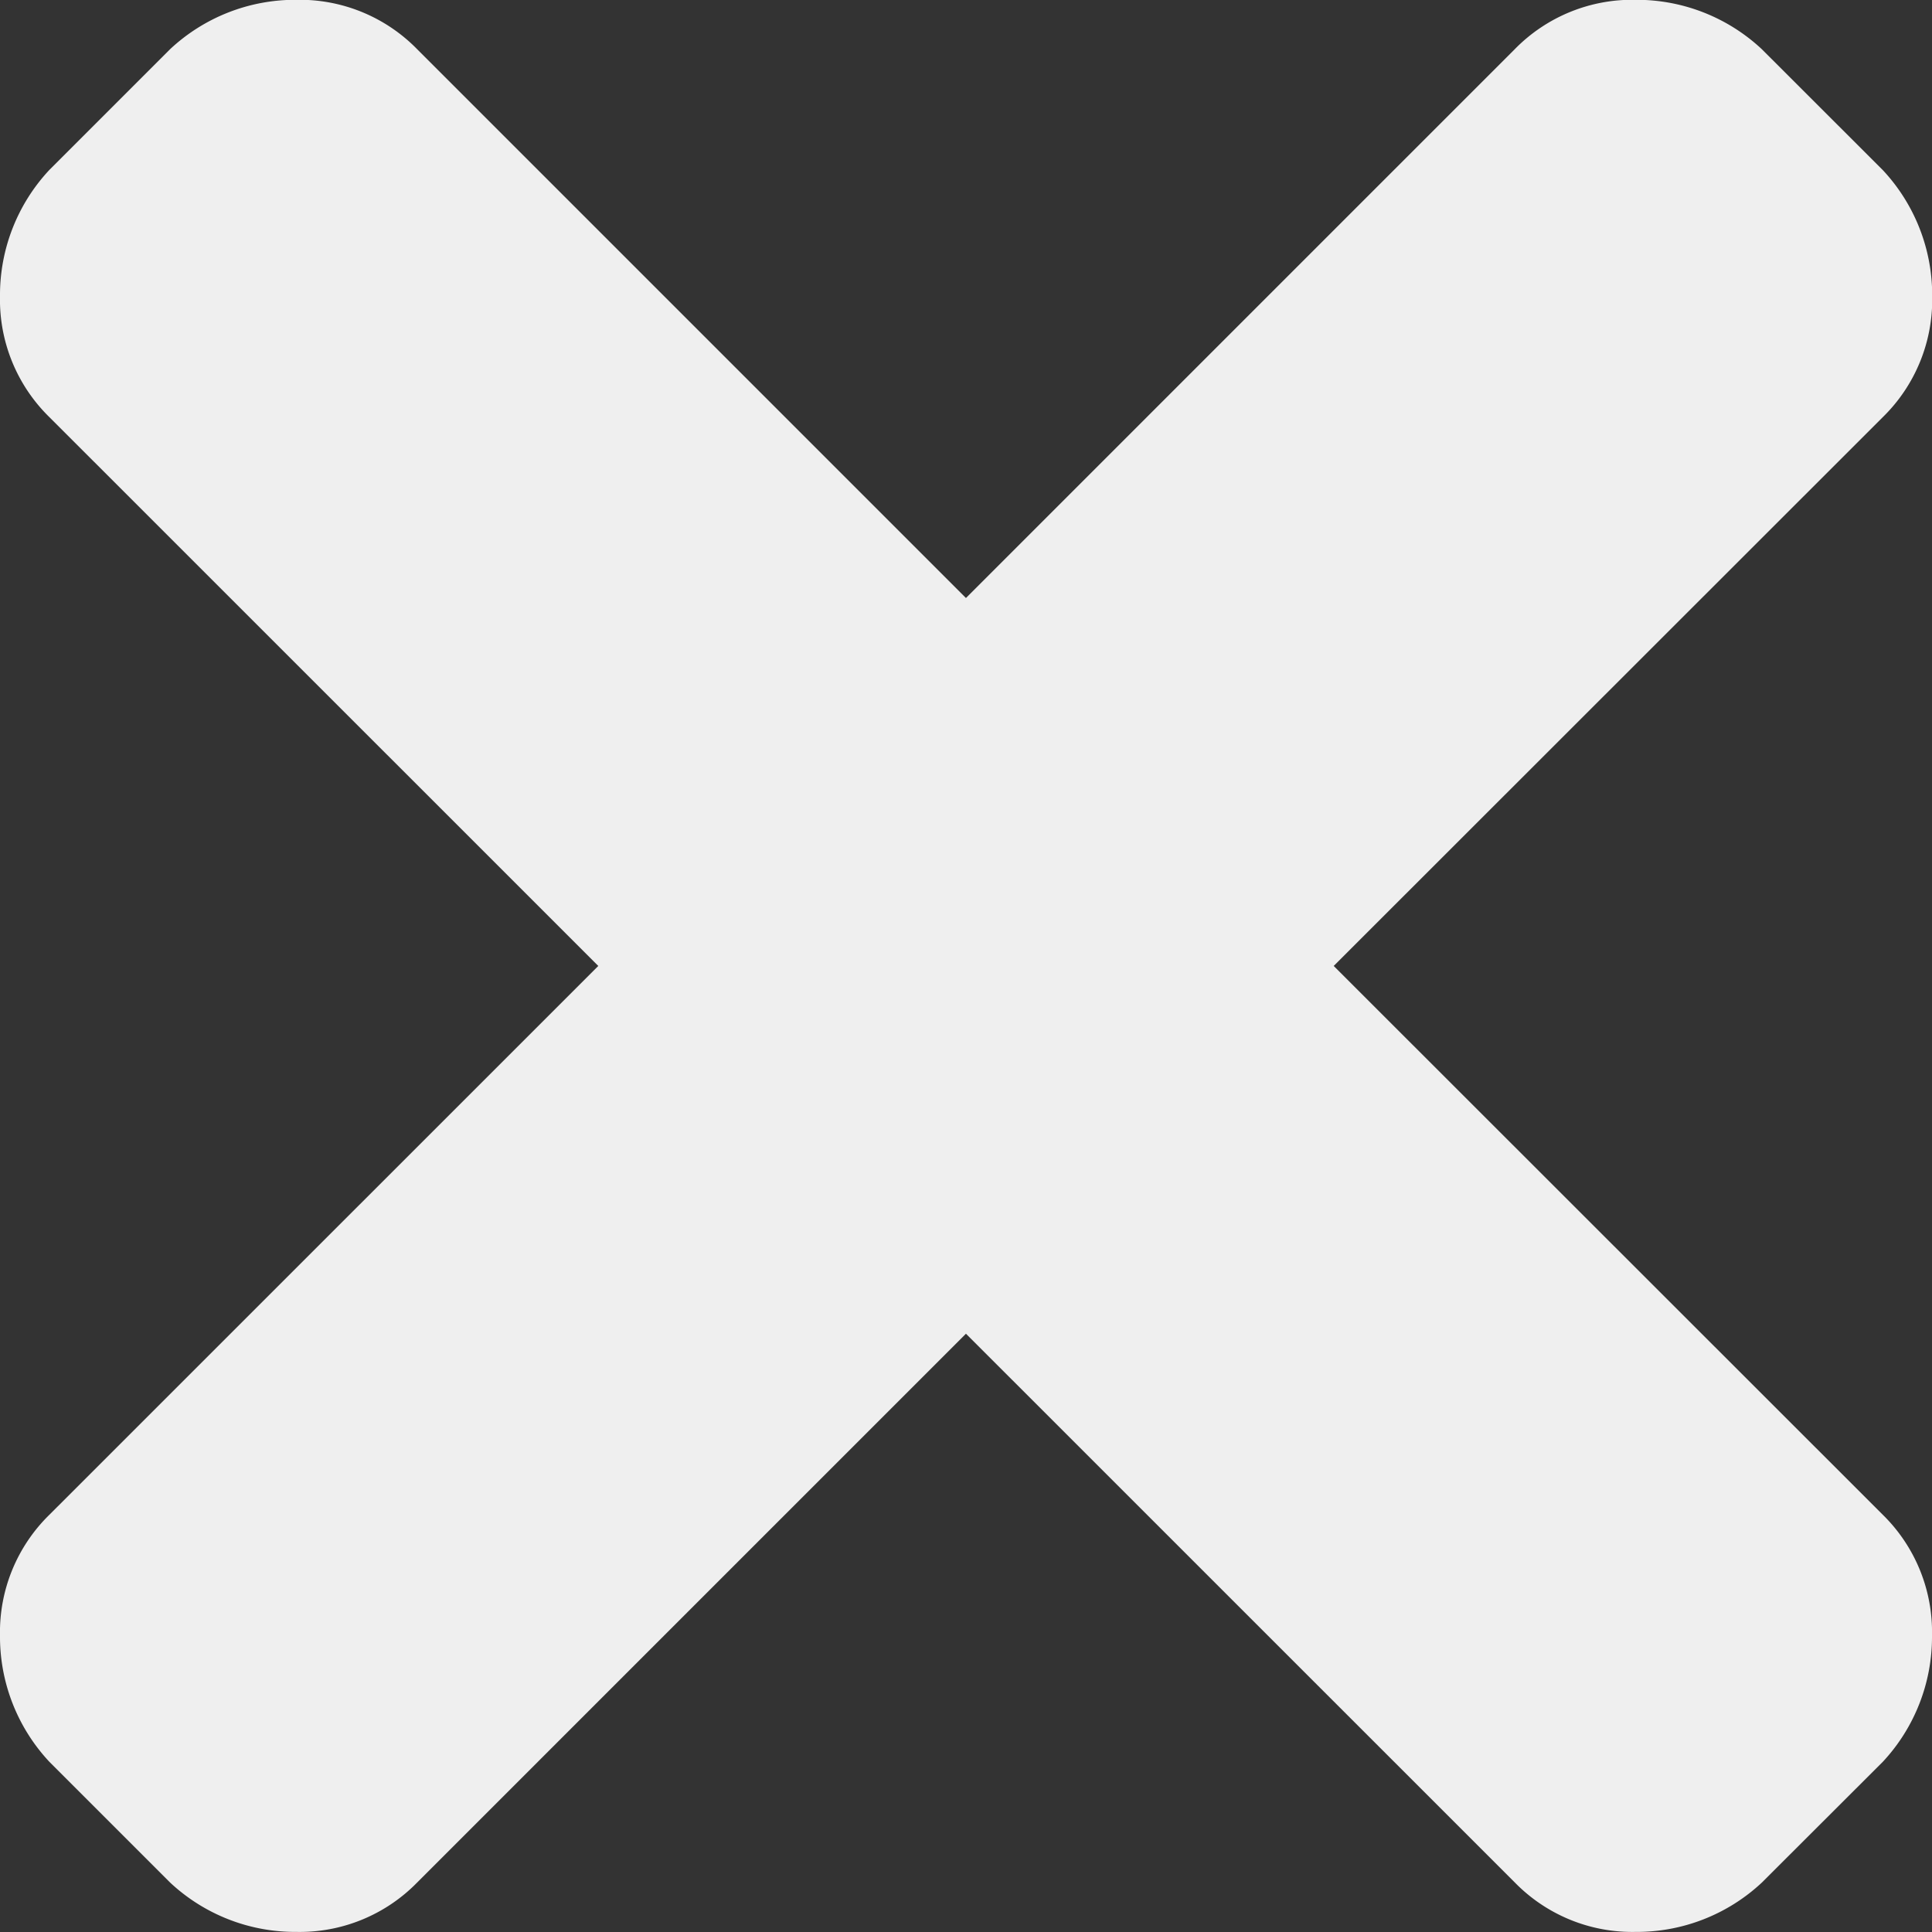 <svg xmlns="http://www.w3.org/2000/svg" width="20.625" height="20.625" viewBox="0 0 20.625 20.625">
  <rect x="0" y="0" width="20.625" height="20.625" fill="#333333" stroke="none"/>
  <path id="Path_12" data-name="Path 12" d="M14.238-11.25,20.1-5.391A1.753,1.753,0,0,1,20.625-4.1,1.955,1.955,0,0,1,20.1-2.754L18.809-1.465a1.955,1.955,0,0,1-1.348.527,1.753,1.753,0,0,1-1.289-.527L10.312-7.324,4.453-1.465a1.753,1.753,0,0,1-1.289.527,1.955,1.955,0,0,1-1.348-.527L.527-2.754A1.955,1.955,0,0,1,0-4.1,1.753,1.753,0,0,1,.527-5.391L6.387-11.25.527-17.109A1.753,1.753,0,0,1,0-18.4a1.955,1.955,0,0,1,.527-1.348l1.289-1.289a1.955,1.955,0,0,1,1.348-.527,1.753,1.753,0,0,1,1.289.527l5.859,5.859,5.859-5.859a1.753,1.753,0,0,1,1.289-.527,1.955,1.955,0,0,1,1.348.527L20.1-19.746a1.955,1.955,0,0,1,.527,1.348,1.753,1.753,0,0,1-.527,1.289Z" transform="translate(0 21.562)" fill="#efefef"/>
</svg>
